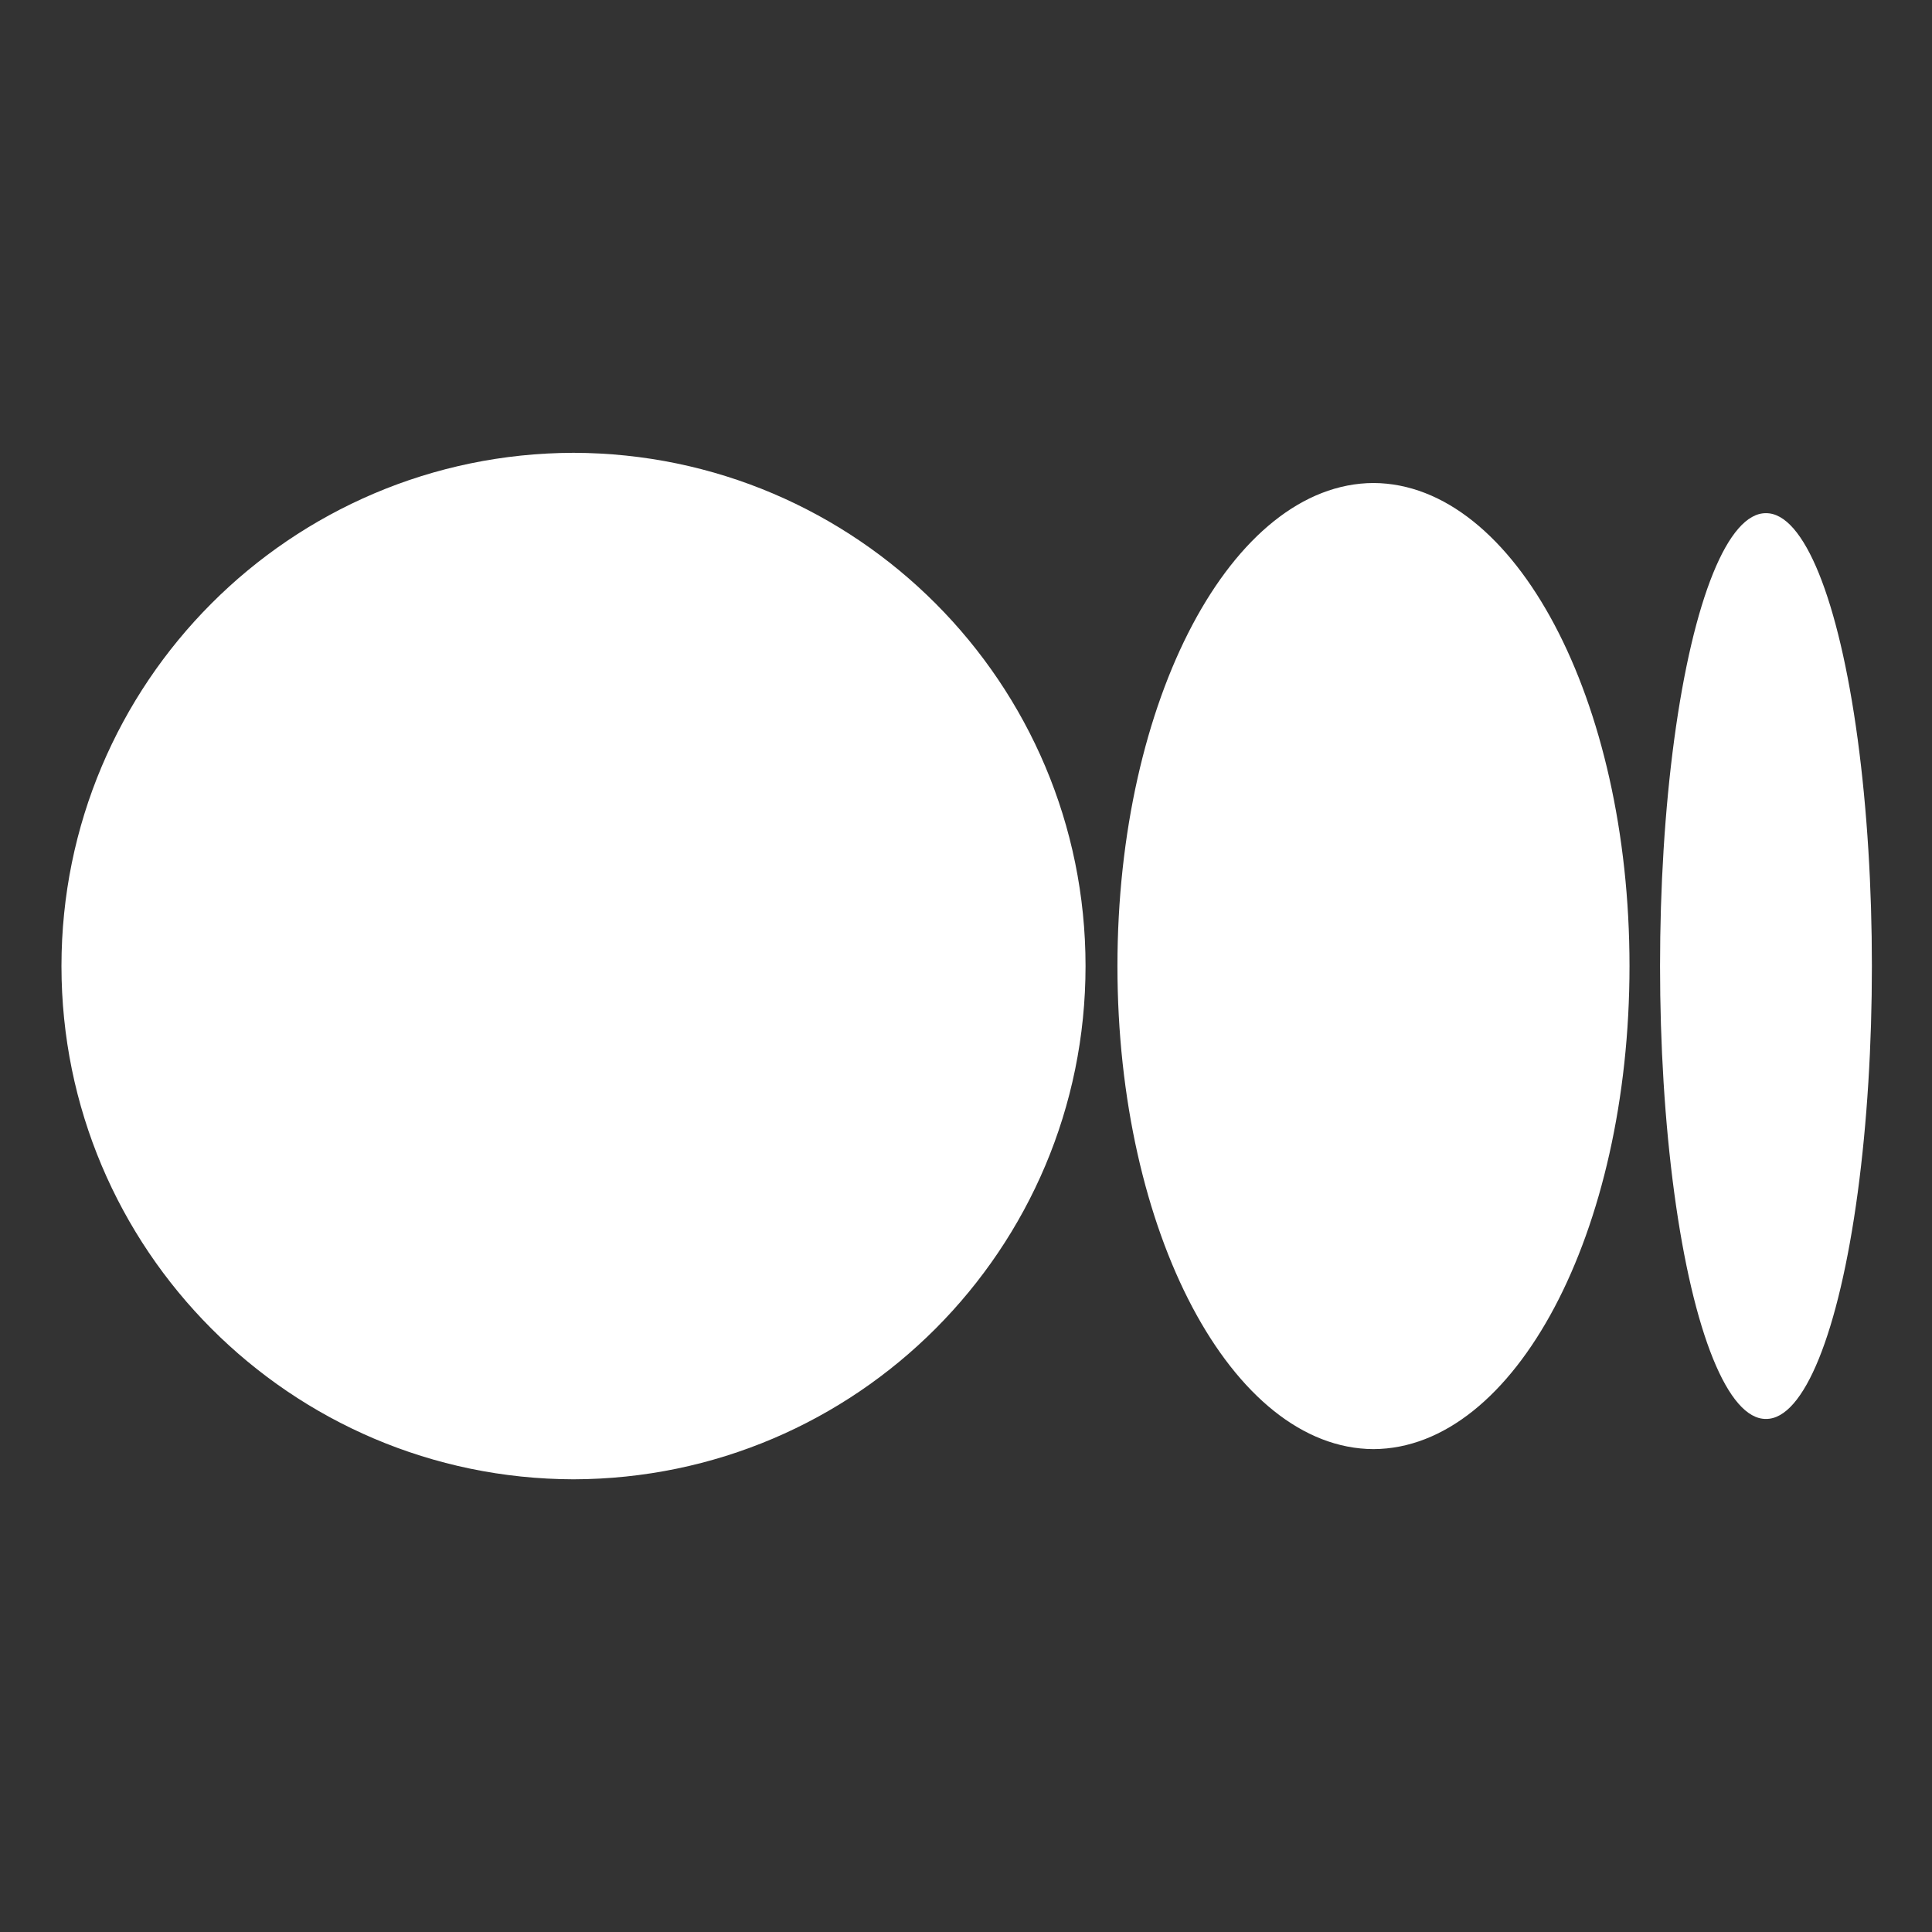 <?xml version="1.0" encoding="UTF-8"?>
<svg xmlns="http://www.w3.org/2000/svg" xmlns:xlink="http://www.w3.org/1999/xlink" viewBox="0 0 512 512" width="512px" height="512px">
<rect x="0" y="0" width="512" height="512" fill="#333333" stroke="none"/>
<g id="surface82739806">
<path style=" stroke:none;fill-rule:nonzero;fill:rgb(100%,100%,100%);fill-opacity:1;" d="M 151.984 120 C 76.988 120.176 16.289 181.02 16.289 256.016 C 16.289 331.012 76.988 391.855 151.984 392.031 C 226.98 391.855 287.68 331.012 287.68 256.016 C 287.68 181.02 226.98 120.176 151.984 120 Z M 363.984 128 C 326.484 128.172 296.133 185.434 296.133 256.016 C 296.133 326.598 326.484 383.859 363.984 384.031 C 401.484 383.859 431.836 326.598 431.836 256.016 C 431.836 185.434 401.484 128.172 363.984 128 Z M 468 136 C 457.98 135.891 448.711 158.742 443.691 195.922 C 438.676 233.098 438.676 278.934 443.691 316.109 C 448.711 353.289 457.98 376.141 468 376.031 C 478.02 376.141 487.289 353.289 492.309 316.109 C 497.324 278.934 497.324 233.098 492.309 195.922 C 487.289 158.742 478.02 135.891 468 136 Z M 468 136 "/>
</g>
</svg>
